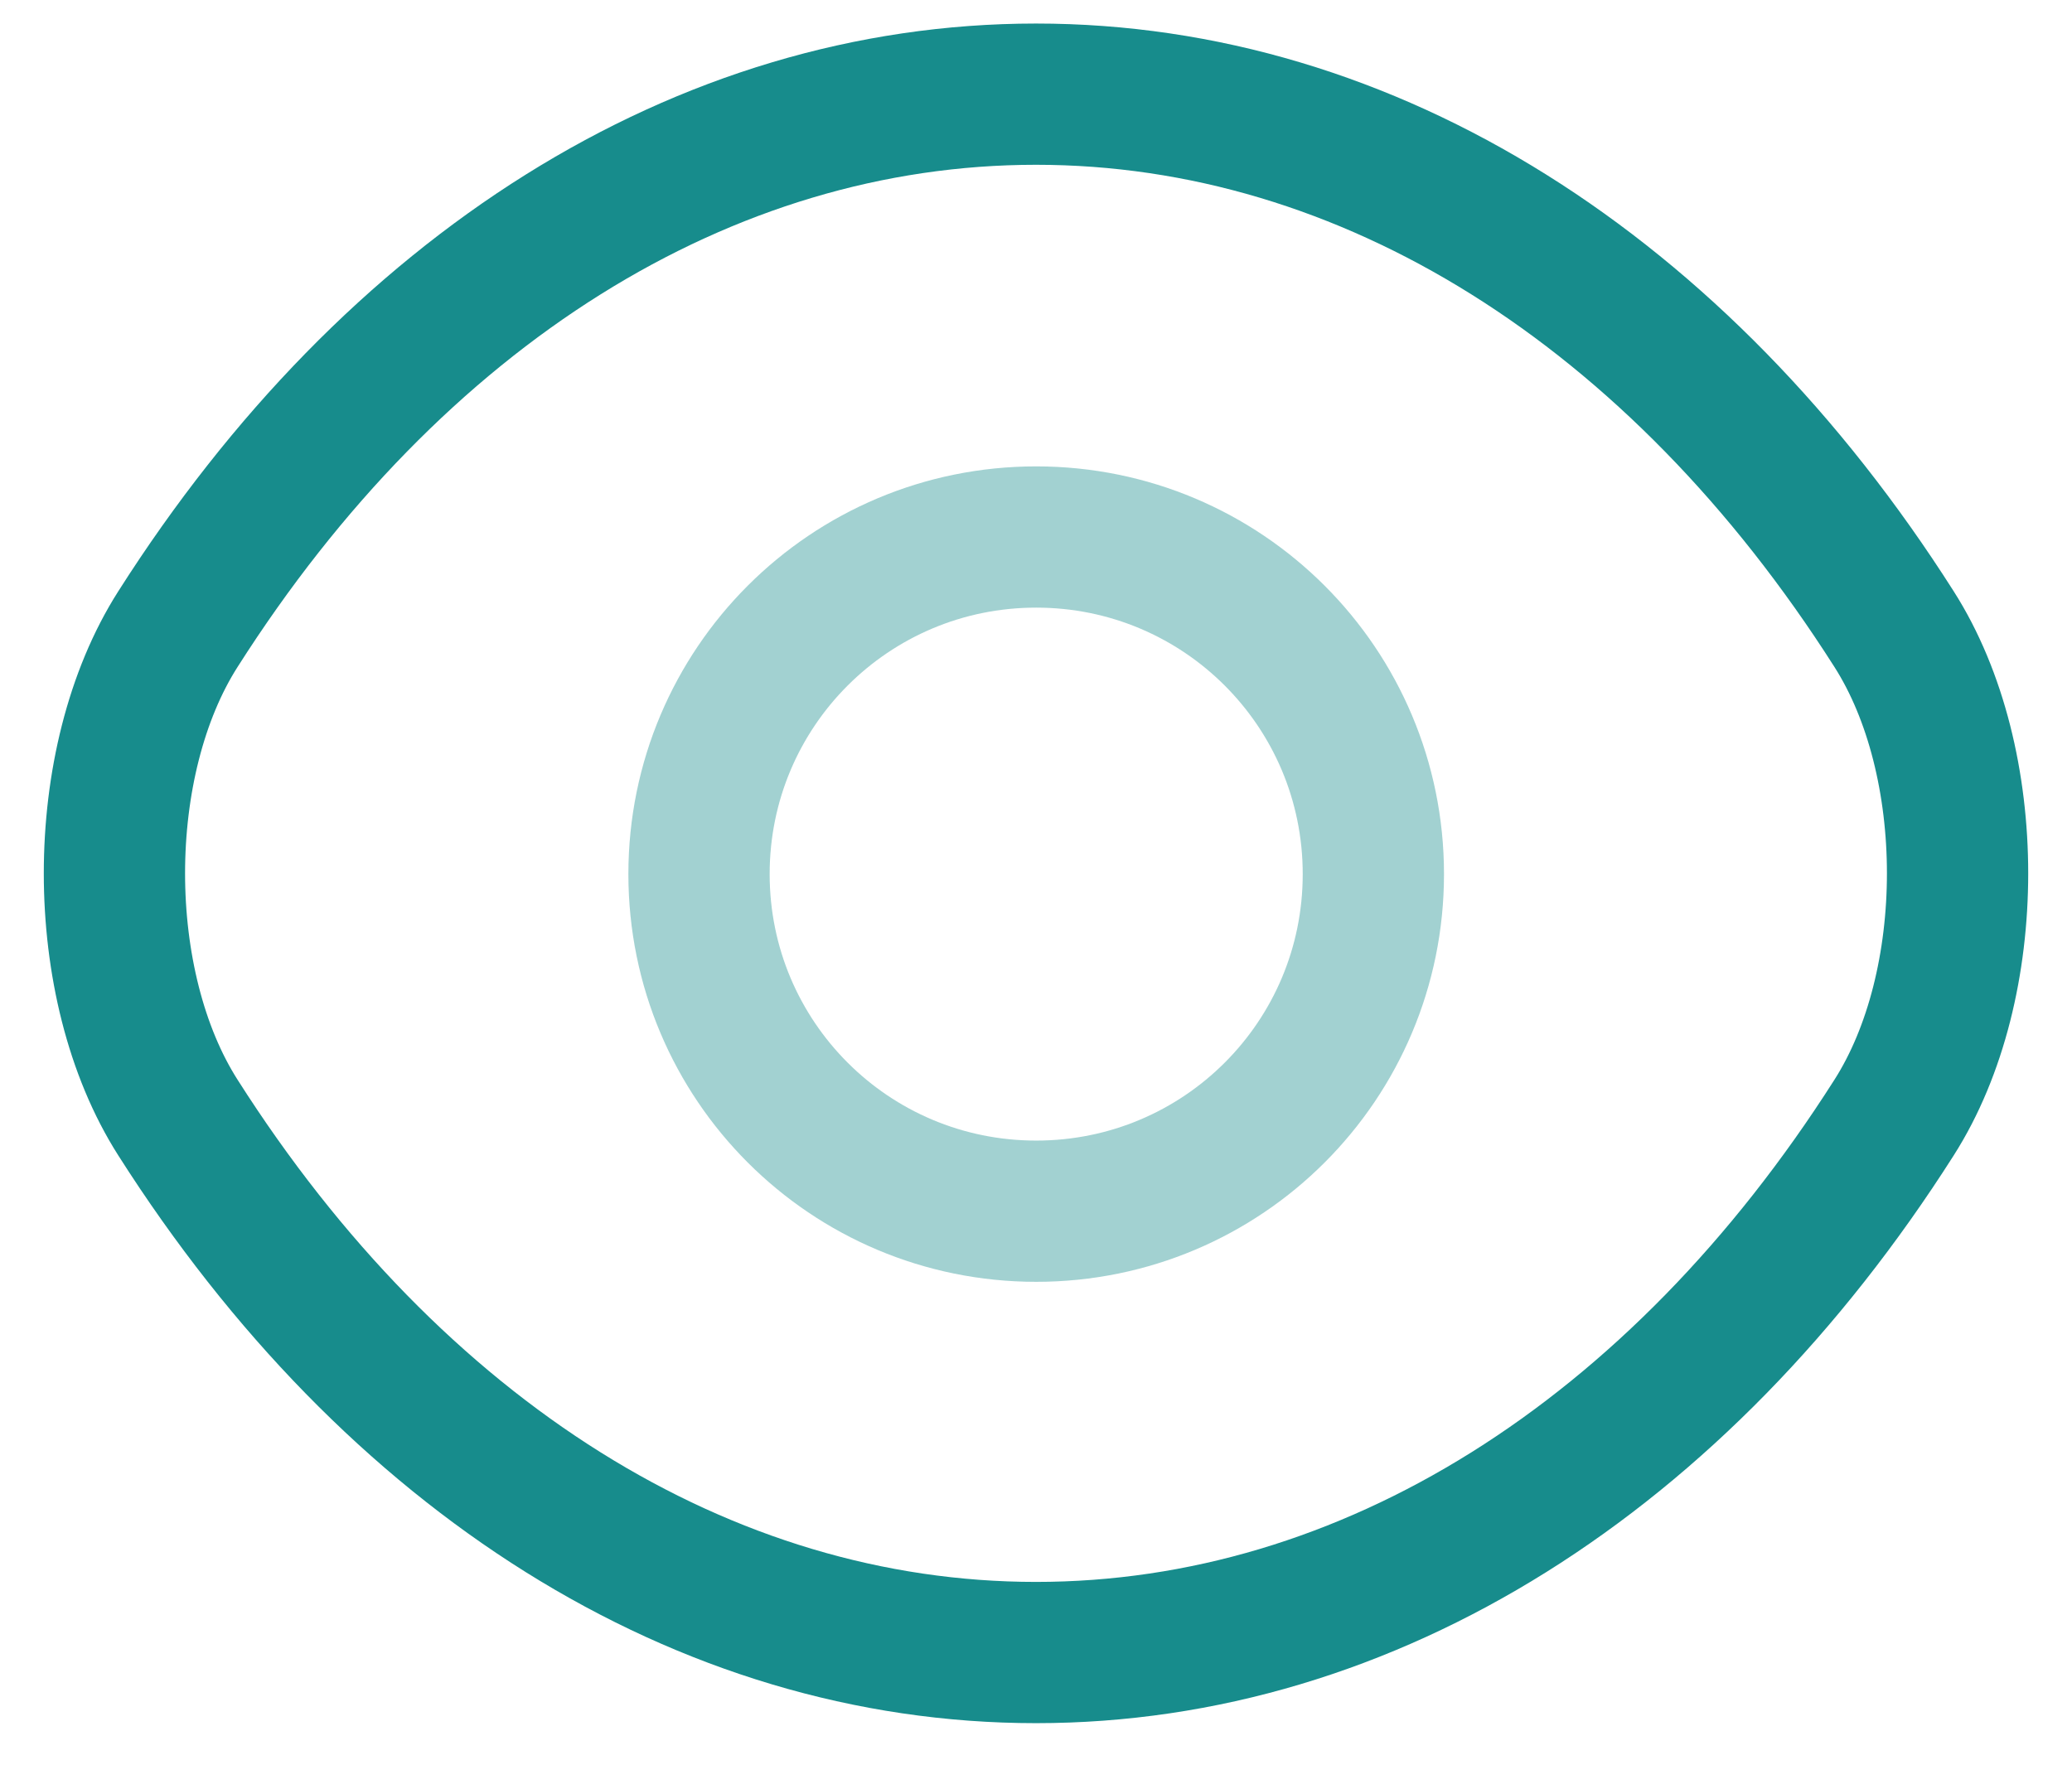 <svg width="22" height="19" viewBox="0 0 22 19" fill="none" xmlns="http://www.w3.org/2000/svg">
<g id="Group 39525">
<path id="Vector" opacity="0.4" d="M14.582 9.283C14.582 11.263 12.982 12.863 11.002 12.863C9.022 12.863 7.422 11.263 7.422 9.283C7.422 7.303 9.022 5.703 11.002 5.703C12.982 5.703 14.582 7.303 14.582 9.283Z" stroke="#178C8C" stroke-width="1.5" stroke-linecap="round" stroke-linejoin="round"/>
<path id="Vector_2" d="M11 17.55C14.53 17.55 17.82 15.47 20.11 11.87C21.01 10.46 21.01 8.09 20.11 6.68C17.82 3.08 14.53 1 11 1C7.47 1 4.18 3.08 1.89 6.68C0.99 8.09 0.99 10.46 1.89 11.87C4.18 15.47 7.47 17.55 11 17.55Z" stroke="#178C8C" stroke-width="1.5" stroke-linecap="round" stroke-linejoin="round"/>
</g>
</svg>
